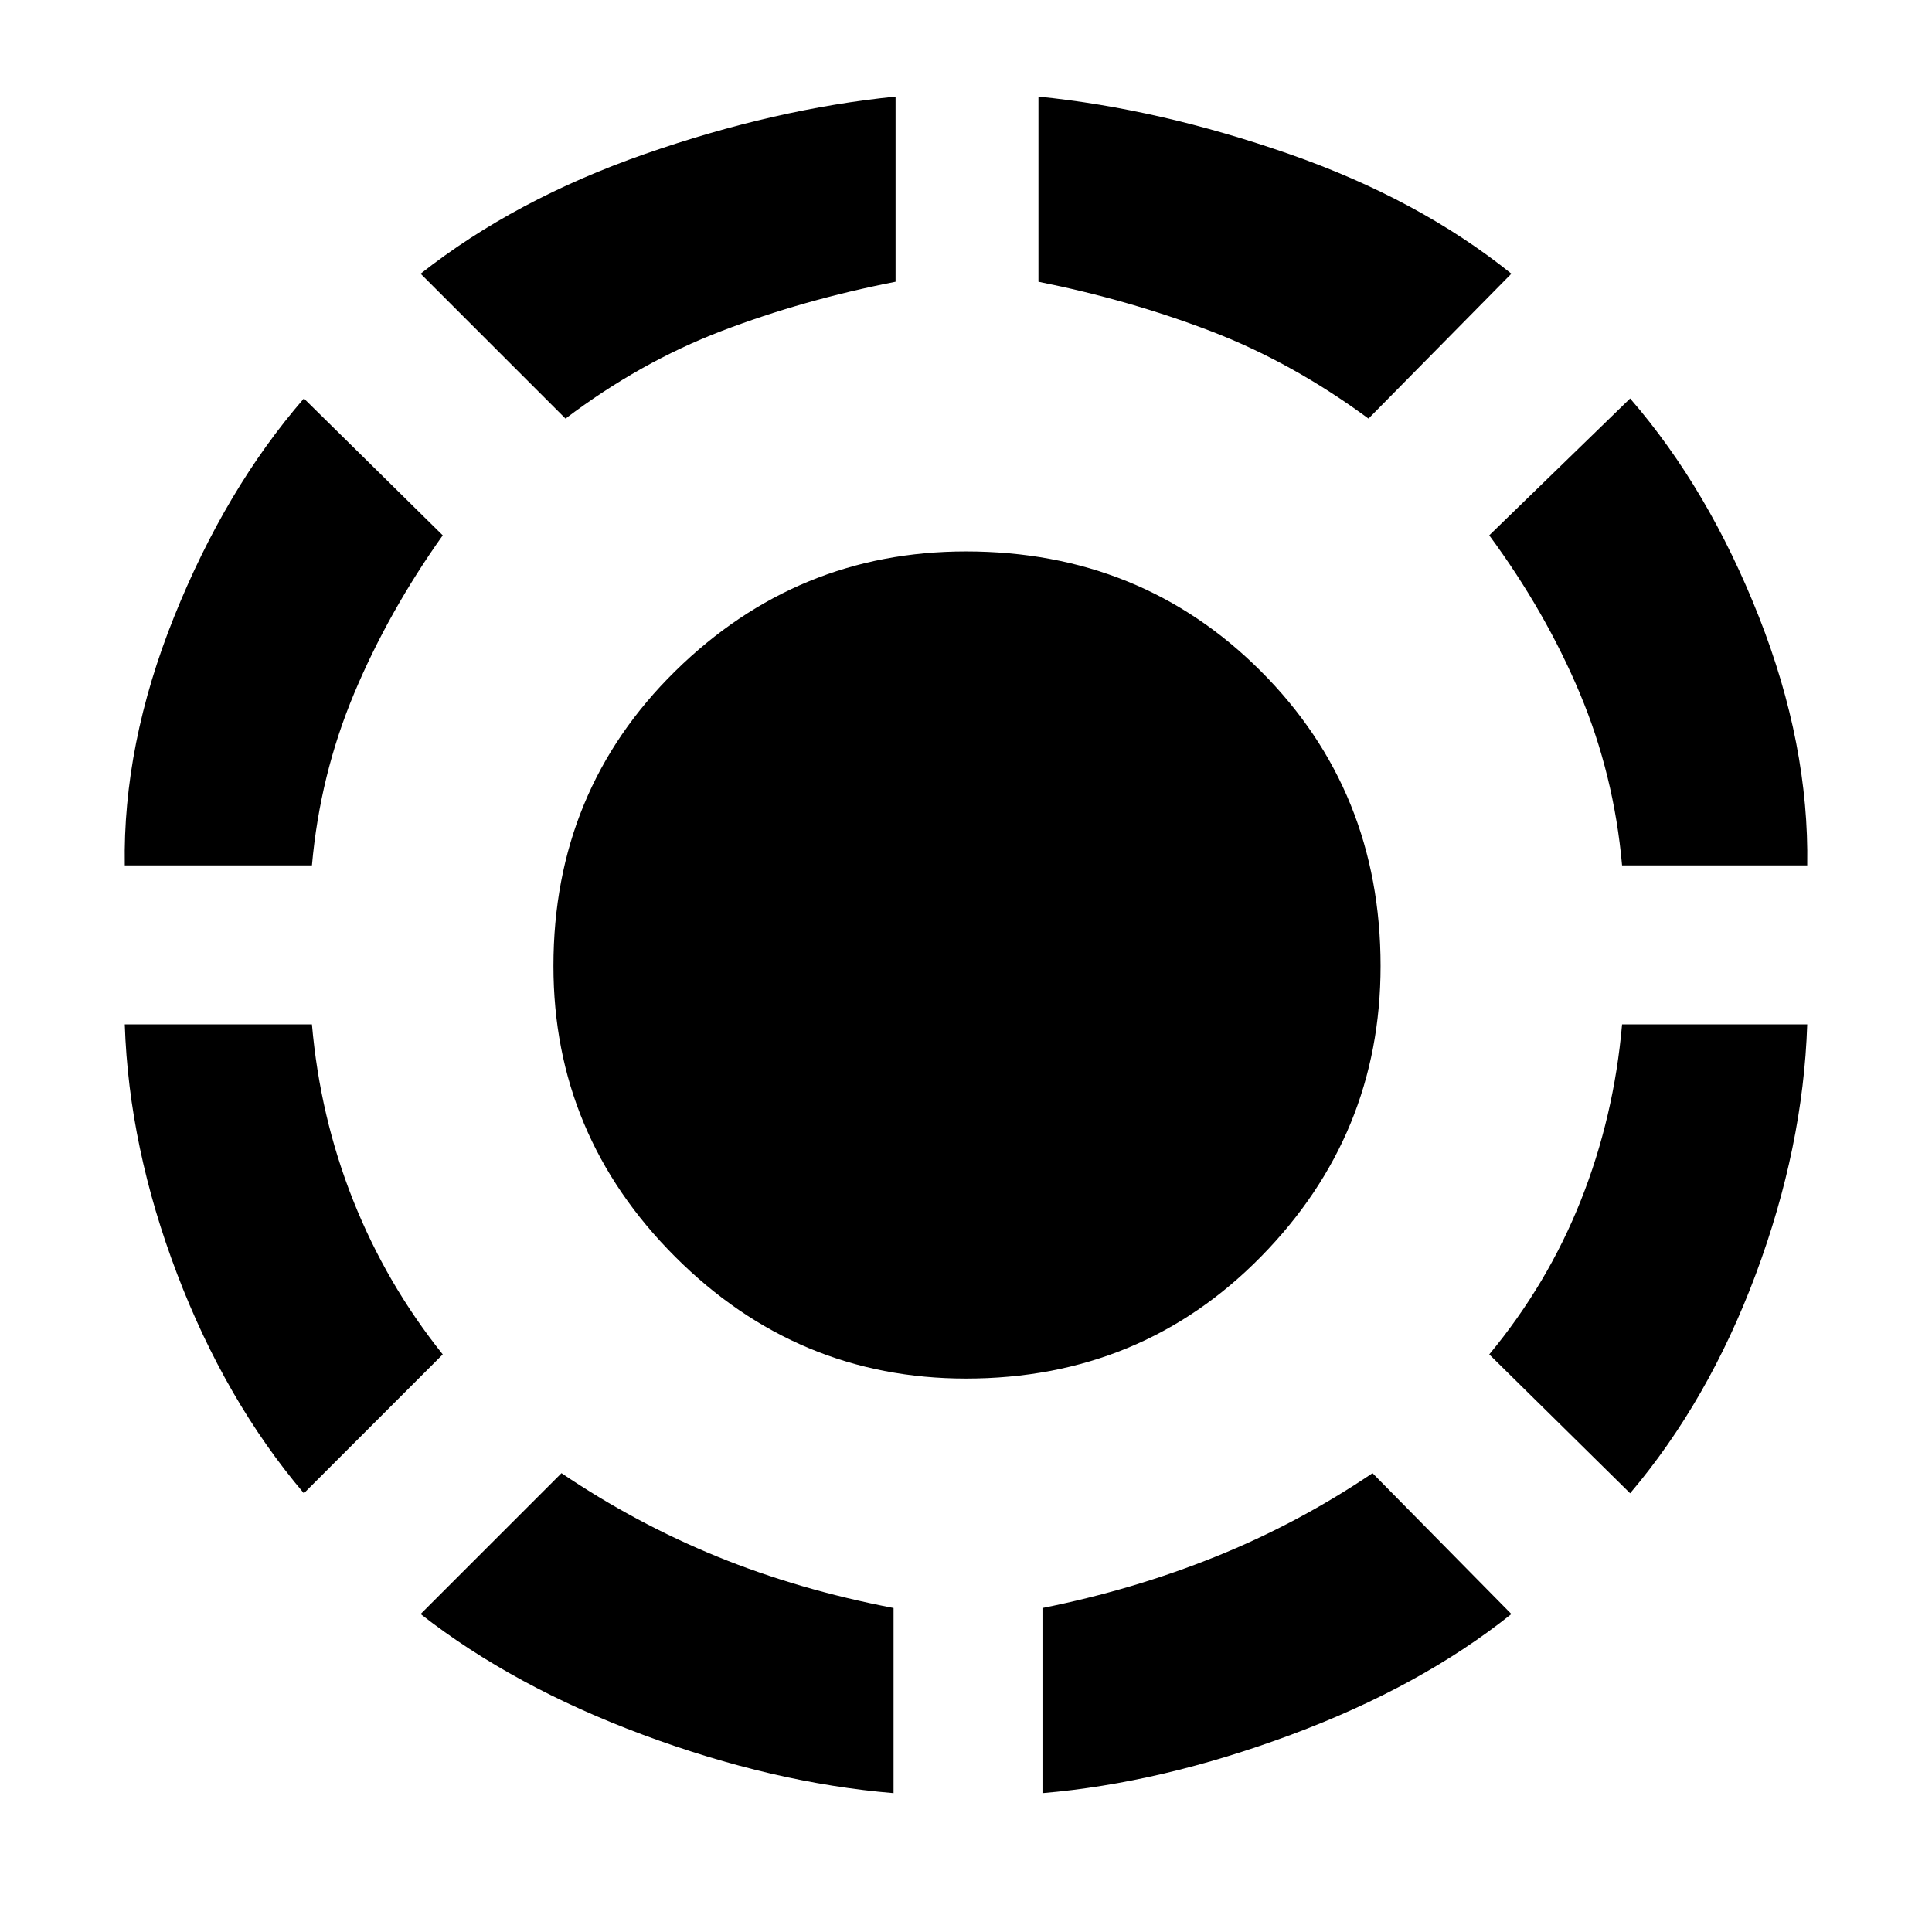 <svg xmlns="http://www.w3.org/2000/svg" height="48" width="48"><path d="M34 10.4Q32.1 9 30.075 8.225Q28.05 7.45 25.8 7V2.4Q28.8 2.7 32.025 3.825Q35.25 4.95 37.55 6.8ZM44.9 21.5H40.3Q40.1 19.25 39.25 17.225Q38.4 15.2 37 13.3L40.5 9.9Q42.45 12.15 43.7 15.325Q44.95 18.5 44.9 21.5ZM40.5 37.1 37 33.65Q38.45 31.9 39.275 29.825Q40.1 27.75 40.3 25.45H44.9Q44.8 28.5 43.625 31.65Q42.45 34.8 40.5 37.1ZM25.9 44.55V39.95Q28.15 39.5 30.2 38.675Q32.25 37.85 34.1 36.6L37.55 40.1Q35.3 41.9 32.075 43.1Q28.85 44.3 25.9 44.55ZM14.05 10.4 10.45 6.8Q12.8 4.95 16.025 3.825Q19.25 2.7 22.25 2.4V7Q19.95 7.45 17.925 8.225Q15.9 9 14.05 10.4ZM3.1 21.5Q3.05 18.5 4.325 15.325Q5.6 12.15 7.55 9.9L11 13.3Q9.65 15.2 8.8 17.225Q7.95 19.25 7.75 21.5ZM7.55 37.1Q5.6 34.8 4.4 31.65Q3.2 28.5 3.1 25.45H7.75Q7.95 27.75 8.775 29.825Q9.6 31.9 11 33.65ZM22.2 44.55Q19.2 44.3 15.975 43.1Q12.75 41.9 10.45 40.1L13.95 36.6Q15.8 37.85 17.825 38.675Q19.85 39.5 22.2 39.95ZM24 34.25Q19.8 34.25 16.775 31.225Q13.75 28.2 13.75 24Q13.75 19.65 16.775 16.675Q19.8 13.7 24 13.7Q28.35 13.7 31.325 16.675Q34.3 19.65 34.3 24Q34.3 28.2 31.325 31.225Q28.35 34.25 24 34.25Z"/></svg>
